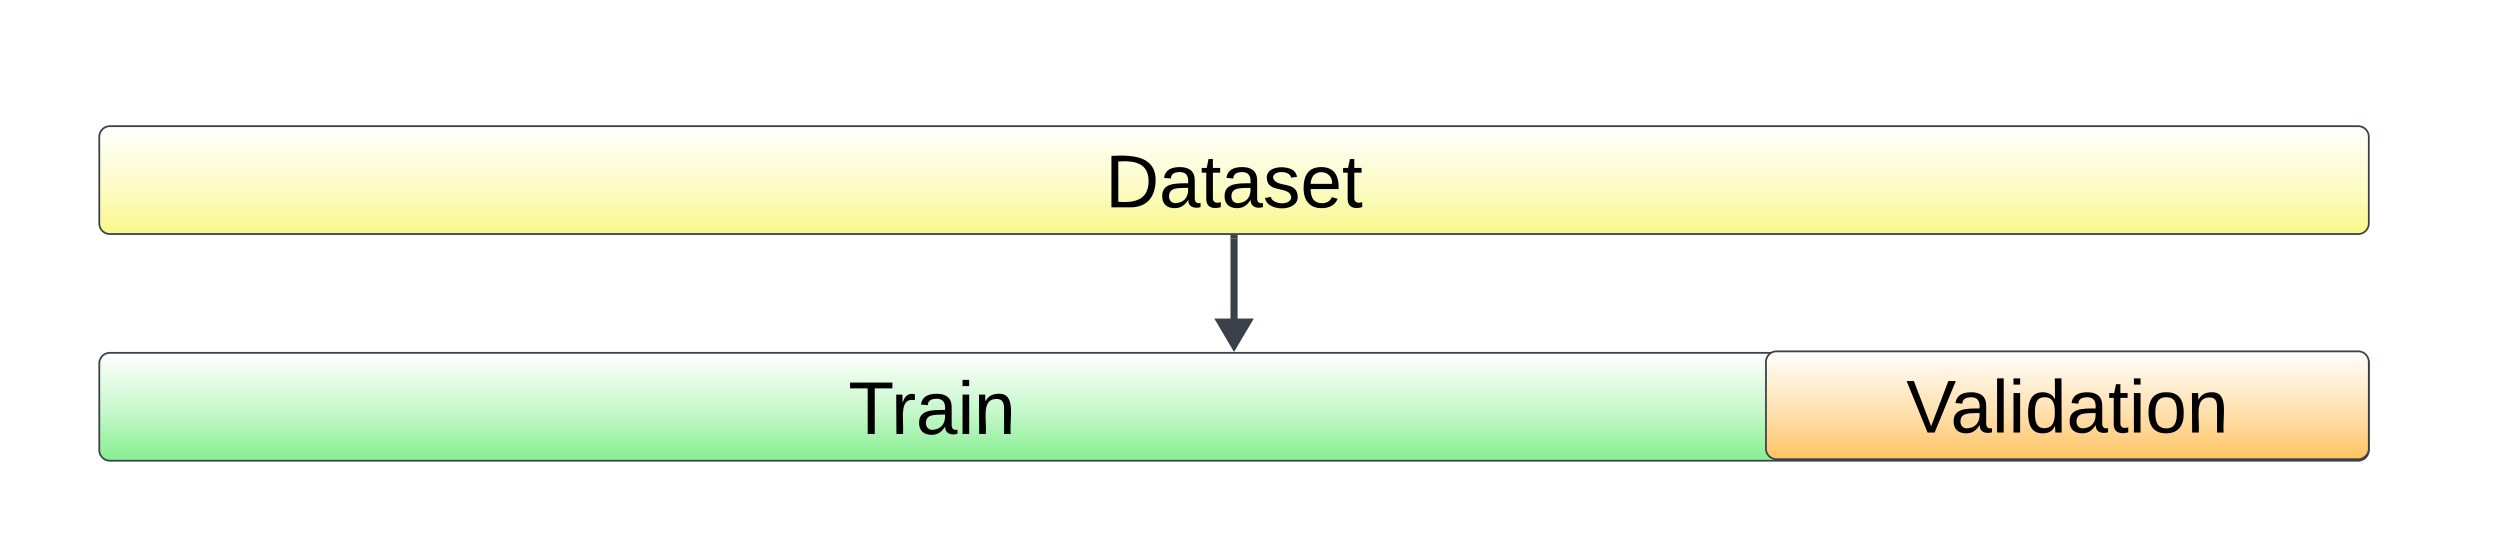 <svg xmlns="http://www.w3.org/2000/svg" xmlns:xlink="http://www.w3.org/1999/xlink" xmlns:lucid="lucid" width="1410" height="316"><g transform="translate(1656 -2428)" lucid:page-tab-id="0_0"><path d="M-1600 2633a6 6 0 0 1 6-6h1268a6 6 0 0 1 6 6v48.85a6 6 0 0 1-6 6h-1268a6 6 0 0 1-6-6z" stroke="#3a414a" fill="url(#a)"/><use xlink:href="#b" transform="matrix(1,0,0,1,-1588,2639.003) translate(0 33.778)"/><use xlink:href="#c" transform="matrix(1,0,0,1,-1588,2639.003) translate(410.494 33.778)"/><path d="M-660 2632.16a6 6 0 0 1 6-6h328a6 6 0 0 1 6 6V2681a6 6 0 0 1-6 6h-328a6 6 0 0 1-6-6z" stroke="#3a414a" fill="url(#d)"/><use xlink:href="#e" transform="matrix(1,0,0,1,-648,2638.159) translate(67.105 33.778)"/><path d="M-1600 2505.16a6 6 0 0 1 6-6h1268a6 6 0 0 1 6 6V2554a6 6 0 0 1-6 6h-1268a6 6 0 0 1-6-6z" stroke="#3a414a" fill="url(#f)"/><use xlink:href="#g" transform="matrix(1,0,0,1,-1588,2511.156) translate(555.343 33.778)"/><path d="M-960 2562.5v50.78" stroke="#3a414a" stroke-width="4" fill="none"/><path d="M-958 2562.55h-4v-2.05h4z" stroke="#3a414a" stroke-width=".05" fill="#3a414a"/><path d="M-960 2622.57l-7.64-12.9h15.28z" stroke="#3a414a" stroke-width="4" fill="#3a414a"/><defs><linearGradient gradientUnits="userSpaceOnUse" id="a" x1="-1600" y1="2627" x2="-1600" y2="2687.85"><stop offset="0%" stop-color="#fff"/><stop offset="56.66%" stop-color="#c3f7c8"/><stop offset="100%" stop-color="#85ef90"/></linearGradient><path d="M127-220V0H93v-220H8v-28h204v28h-85" id="h"/><path d="M114-163C36-179 61-72 57 0H25l-1-190h30c1 12-1 29 2 39 6-27 23-49 58-41v29" id="i"/><path d="M141-36C126-15 110 5 73 4 37 3 15-17 15-53c-1-64 63-63 125-63 3-35-9-54-41-54-24 1-41 7-42 31l-33-3c5-37 33-52 76-52 45 0 72 20 72 64v82c-1 20 7 32 28 27v20c-31 9-61-2-59-35zM48-53c0 20 12 33 32 33 41-3 63-29 60-74-43 2-92-5-92 41" id="j"/><path d="M24-231v-30h32v30H24zM24 0v-190h32V0H24" id="k"/><path d="M117-194c89-4 53 116 60 194h-32v-121c0-31-8-49-39-48C34-167 62-67 57 0H25l-1-190h30c1 10-1 24 2 32 11-22 29-35 61-36" id="l"/><g id="c"><use transform="matrix(0.117,0,0,0.117,0,0)" xlink:href="#h"/><use transform="matrix(0.117,0,0,0.117,24.16,0)" xlink:href="#i"/><use transform="matrix(0.117,0,0,0.117,38.117,0)" xlink:href="#j"/><use transform="matrix(0.117,0,0,0.117,61.574,0)" xlink:href="#k"/><use transform="matrix(0.117,0,0,0.117,70.84,0)" xlink:href="#l"/></g><linearGradient gradientUnits="userSpaceOnUse" id="d" x1="-660" y1="2626.16" x2="-660" y2="2687"><stop offset="0%" stop-color="#fff"/><stop offset="61.79%" stop-color="#ffdda6"/><stop offset="100%" stop-color="#ffc362"/></linearGradient><path d="M137 0h-34L2-248h35l83 218 83-218h36" id="m"/><path d="M24 0v-261h32V0H24" id="n"/><path d="M85-194c31 0 48 13 60 33l-1-100h32l1 261h-30c-2-10 0-23-3-31C134-8 116 4 85 4 32 4 16-35 15-94c0-66 23-100 70-100zm9 24c-40 0-46 34-46 75 0 40 6 74 45 74 42 0 51-32 51-76 0-42-9-74-50-73" id="o"/><path d="M59-47c-2 24 18 29 38 22v24C64 9 27 4 27-40v-127H5v-23h24l9-43h21v43h35v23H59v120" id="p"/><path d="M100-194c62-1 85 37 85 99 1 63-27 99-86 99S16-35 15-95c0-66 28-99 85-99zM99-20c44 1 53-31 53-75 0-43-8-75-51-75s-53 32-53 75 10 74 51 75" id="q"/><g id="e"><use transform="matrix(0.117,0,0,0.117,0,0)" xlink:href="#m"/><use transform="matrix(0.117,0,0,0.117,24.981,0)" xlink:href="#j"/><use transform="matrix(0.117,0,0,0.117,48.438,0)" xlink:href="#n"/><use transform="matrix(0.117,0,0,0.117,57.704,0)" xlink:href="#k"/><use transform="matrix(0.117,0,0,0.117,66.969,0)" xlink:href="#o"/><use transform="matrix(0.117,0,0,0.117,90.426,0)" xlink:href="#j"/><use transform="matrix(0.117,0,0,0.117,113.883,0)" xlink:href="#p"/><use transform="matrix(0.117,0,0,0.117,125.611,0)" xlink:href="#k"/><use transform="matrix(0.117,0,0,0.117,134.877,0)" xlink:href="#q"/><use transform="matrix(0.117,0,0,0.117,158.333,0)" xlink:href="#l"/></g><linearGradient gradientUnits="userSpaceOnUse" id="f" x1="-320" y1="2499.16" x2="-320" y2="2560"><stop offset="0%" stop-color="#fff"/><stop offset="53.8%" stop-color="#fcfcca"/><stop offset="100%" stop-color="#f8f88a"/></linearGradient><path d="M30-248c118-7 216 8 213 122C240-48 200 0 122 0H30v-248zM63-27c89 8 146-16 146-99s-60-101-146-95v194" id="r"/><path d="M135-143c-3-34-86-38-87 0 15 53 115 12 119 90S17 21 10-45l28-5c4 36 97 45 98 0-10-56-113-15-118-90-4-57 82-63 122-42 12 7 21 19 24 35" id="s"/><path d="M100-194c63 0 86 42 84 106H49c0 40 14 67 53 68 26 1 43-12 49-29l28 8c-11 28-37 45-77 45C44 4 14-33 15-96c1-61 26-98 85-98zm52 81c6-60-76-77-97-28-3 7-6 17-6 28h103" id="t"/><g id="g"><use transform="matrix(0.117,0,0,0.117,0,0)" xlink:href="#r"/><use transform="matrix(0.117,0,0,0.117,30.377,0)" xlink:href="#j"/><use transform="matrix(0.117,0,0,0.117,53.833,0)" xlink:href="#p"/><use transform="matrix(0.117,0,0,0.117,65.562,0)" xlink:href="#j"/><use transform="matrix(0.117,0,0,0.117,89.019,0)" xlink:href="#s"/><use transform="matrix(0.117,0,0,0.117,110.13,0)" xlink:href="#t"/><use transform="matrix(0.117,0,0,0.117,133.586,0)" xlink:href="#p"/></g></defs></g></svg>